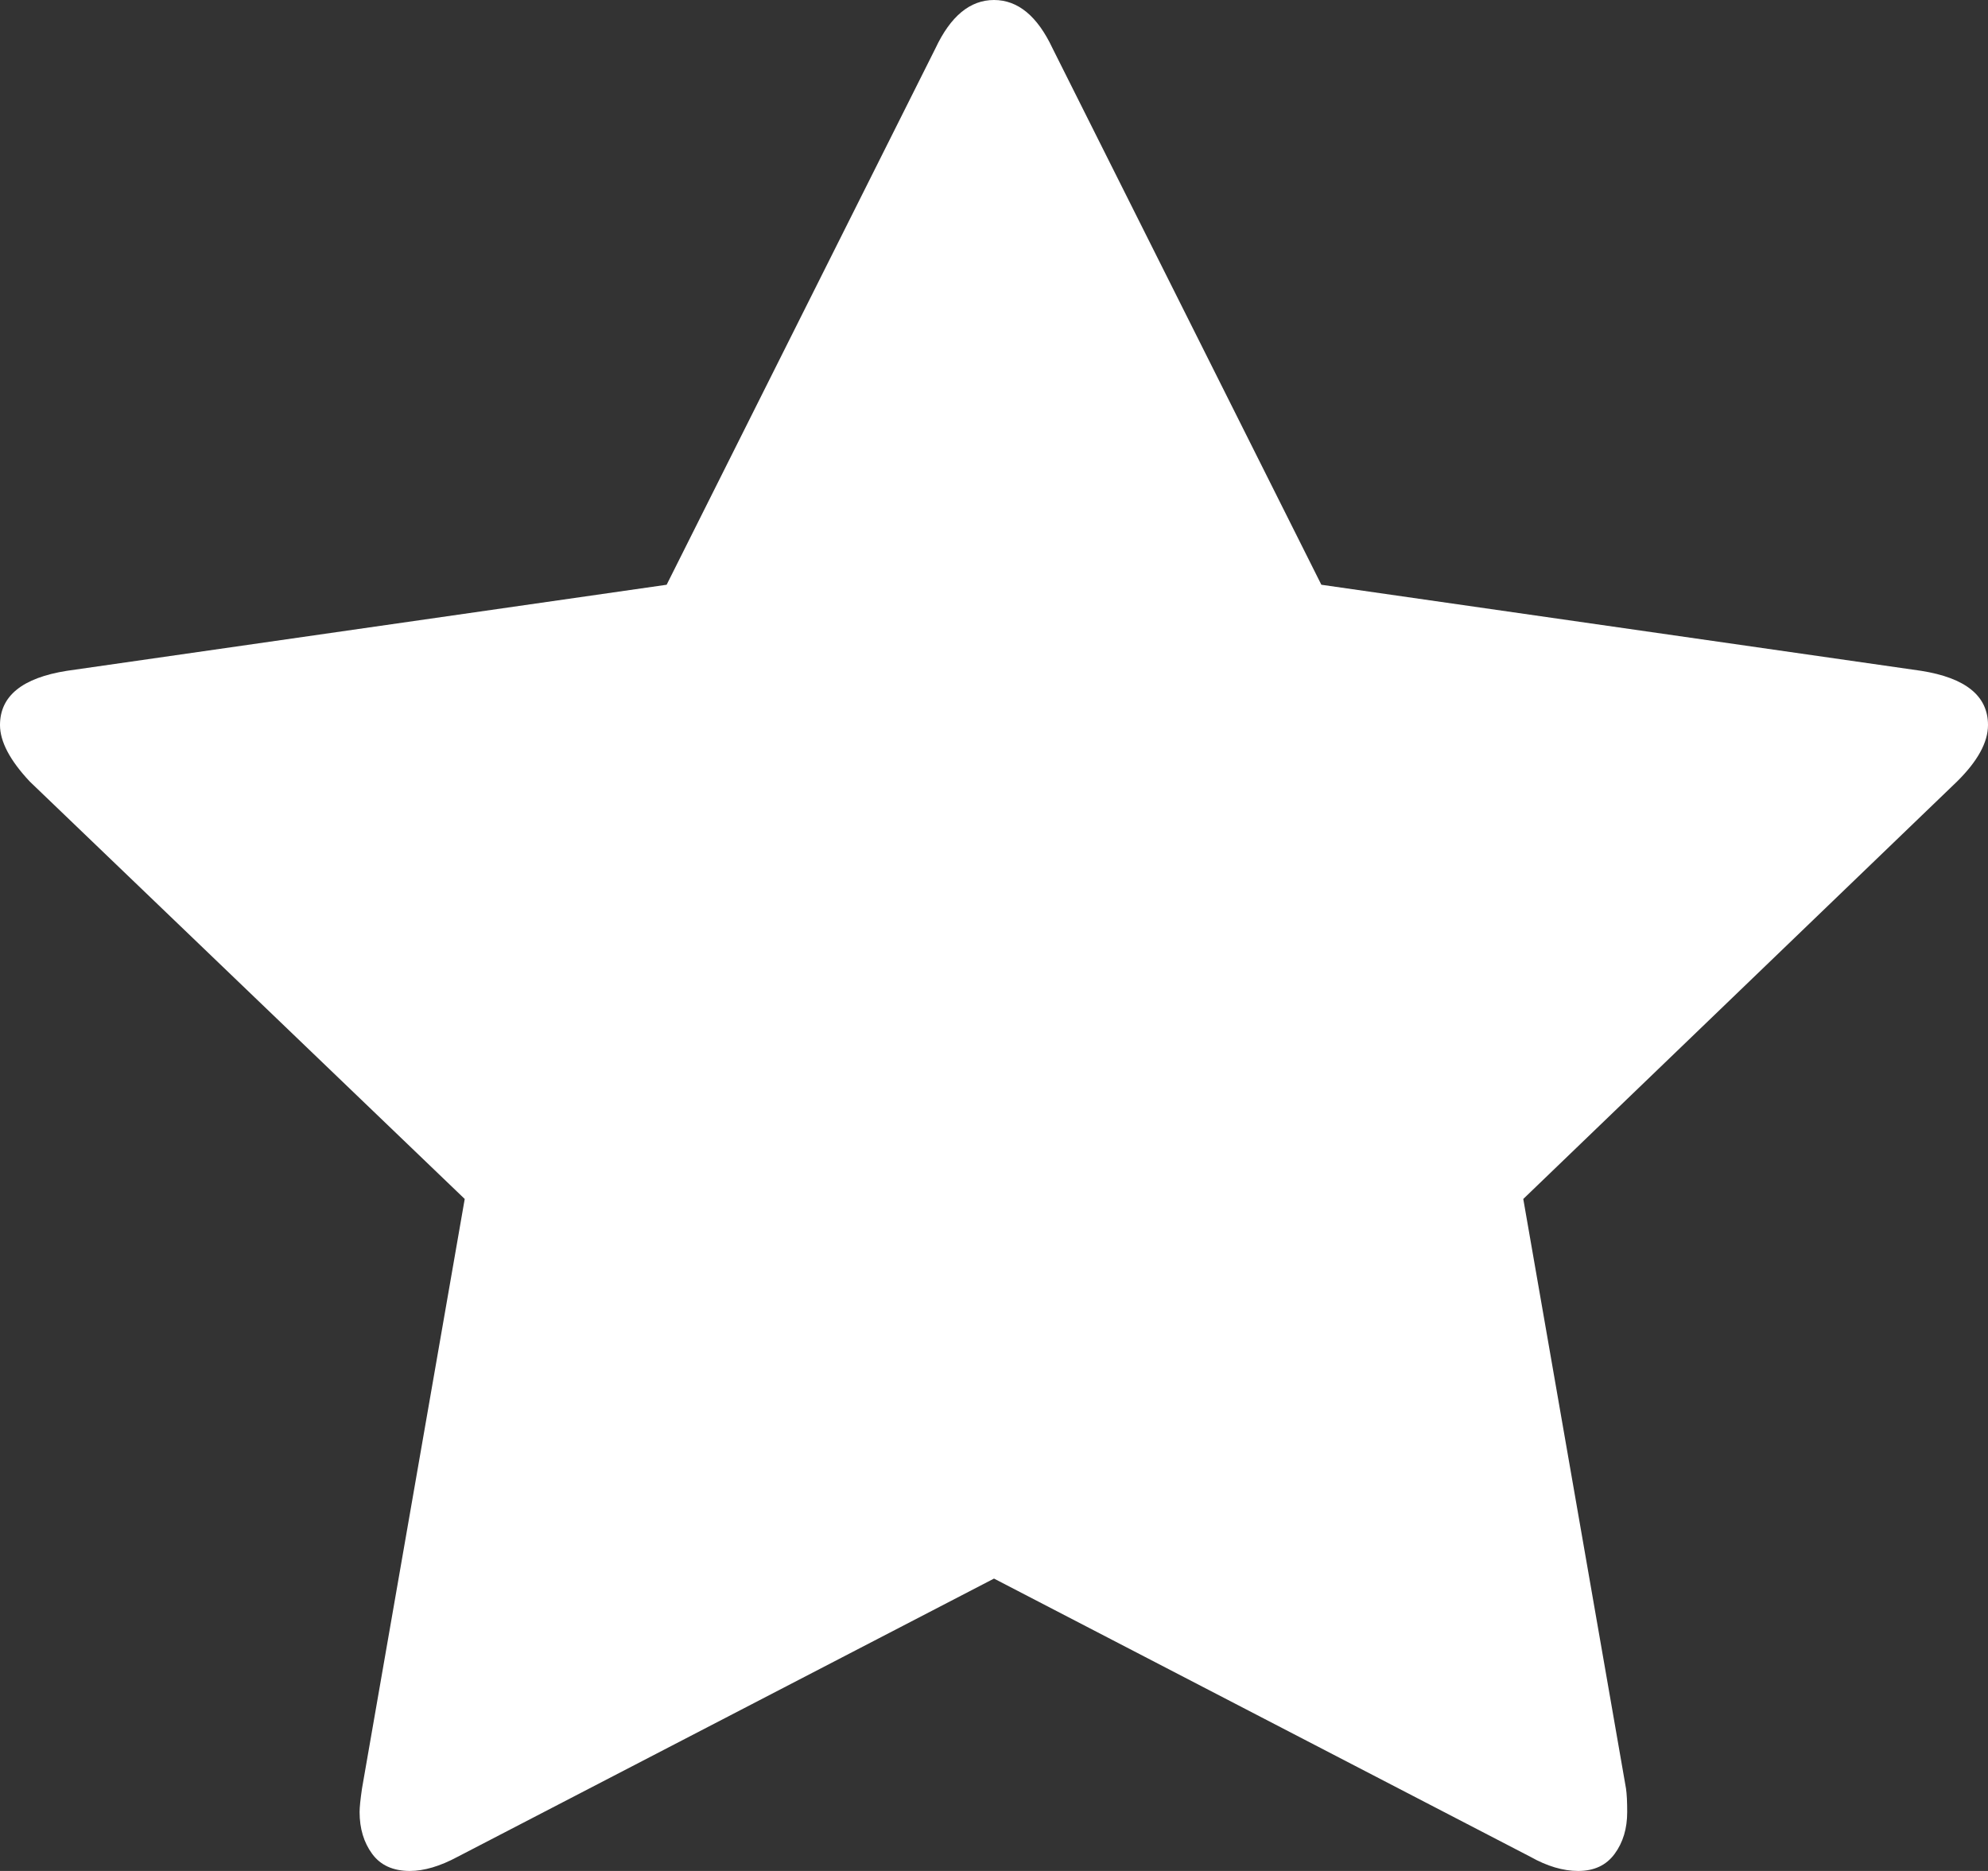 ﻿<?xml version="1.0" encoding="utf-8"?>
<svg version="1.1" xmlns:xlink="http://www.w3.org/1999/xlink" width="51px" height="48px" xmlns="http://www.w3.org/2000/svg">
  <rect width="100%" height="100%" fill="#333333" stroke="none"/>
  <g transform="matrix(1 0 0 1 -773 -473 )">
    <path d="M 49.284 17.21  C 50.428 17.391  51 17.855  51 18.601  C 51 19.045  50.734 19.529  50.203 20.053  L 39.078 30.76  L 41.713 45.883  C 41.734 46.024  41.744 46.226  41.744 46.488  C 41.744 46.911  41.637 47.269  41.422 47.561  C 41.208 47.854  40.896 48  40.487 48  C 40.099 48  39.691 47.879  39.261 47.637  L 25.5 40.499  L 11.739 47.637  C 11.289 47.879  10.88 48  10.513 48  C 10.084 48  9.762 47.854  9.547 47.561  C 9.333 47.269  9.225 46.911  9.225 46.488  C 9.225 46.367  9.246 46.165  9.287 45.883  L 11.922 30.76  L 0.766 20.053  C 0.255 19.509  0 19.025  0 18.601  C 0 17.855  0.572 17.391  1.716 17.21  L 17.102 15.002  L 23.998 1.24  C 24.386 0.413  24.887 0  25.5 0  C 26.113 0  26.614 0.413  27.002 1.24  L 33.898 15.002  L 49.284 17.21  Z " fill-rule="nonzero" fill="#ffffff" stroke="none" transform="matrix(1 0 0 1 773 473 )" />
  </g>
</svg>